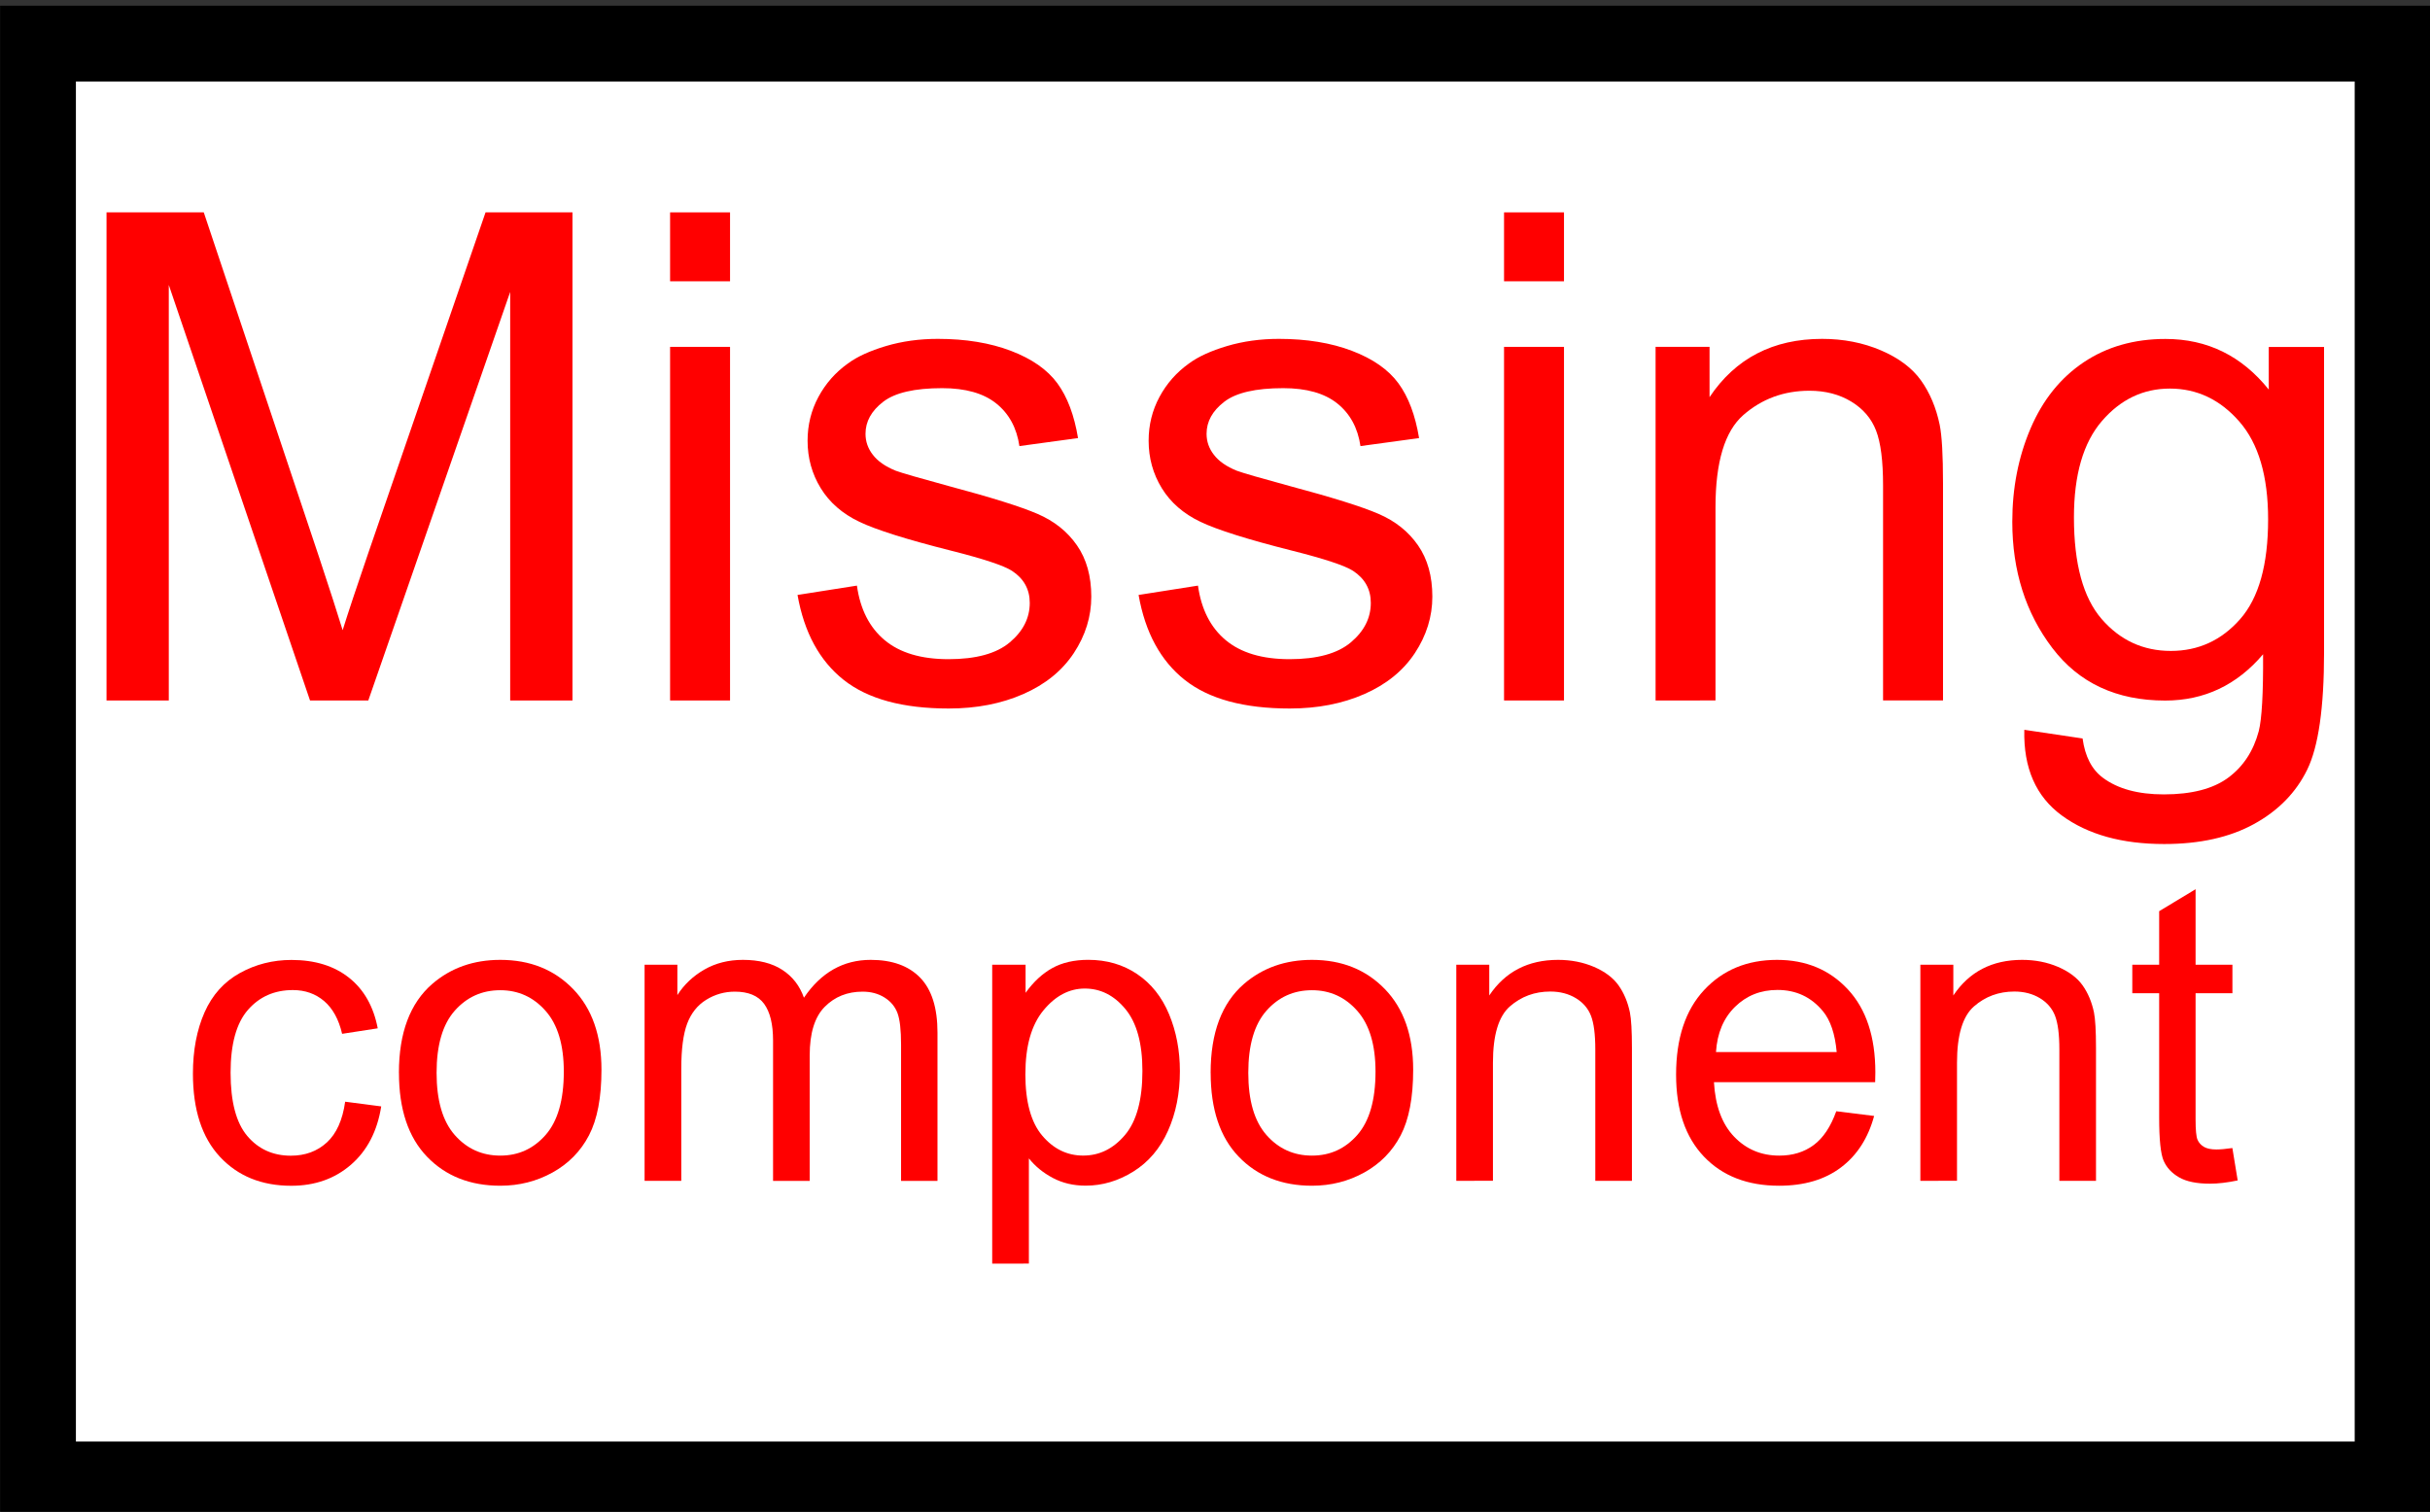<?xml version="1.0" encoding="UTF-8" standalone="no"?>
<!-- Created with Inkscape (http://www.inkscape.org/) -->

<svg
   xmlns:dc="http://purl.org/dc/elements/1.1/"
   xmlns:cc="http://creativecommons.org/ns#"
   xmlns:rdf="http://www.w3.org/1999/02/22-rdf-syntax-ns#"
   xmlns:svg="http://www.w3.org/2000/svg"
   xmlns="http://www.w3.org/2000/svg"
   xmlns:sodipodi="http://sodipodi.sourceforge.net/DTD/sodipodi-0.dtd"
   xmlns:inkscape="http://www.inkscape.org/namespaces/inkscape"
   width="64.125"
   height="39.906"
   id="svg2531"
   sodipodi:version="0.32"
   inkscape:version="0.48.2 r9819"
   sodipodi:docname="missingcomponent.svg"
   inkscape:output_extension="org.inkscape.output.svg.inkscape"
   version="1.0">
  <rect width="100%" height="100%" fill="#333333" stroke="none"/>
  <defs
     id="defs2533" />
  <sodipodi:namedview
     id="base"
     pagecolor="#ffffff"
     bordercolor="#666666"
     borderopacity="1.0"
     gridtolerance="10000"
     guidetolerance="10"
     objecttolerance="10"
     inkscape:pageopacity="0.0"
     inkscape:pageshadow="2"
     inkscape:zoom="3.7774936"
     inkscape:cx="9.4329748"
     inkscape:cy="31.390793"
     inkscape:document-units="px"
     inkscape:current-layer="layer1"
     showgrid="false"
     inkscape:window-width="1440"
     inkscape:window-height="838"
     inkscape:window-x="-8"
     inkscape:window-y="-8"
     inkscape:window-maximized="1"
     showguides="false"
     inkscape:guide-bbox="true"
     fit-margin-top="0"
     fit-margin-left="0"
     fit-margin-right="0"
     fit-margin-bottom="0">
    <sodipodi:guide
       orientation="1,0"
       position="79.131,84.783"
       id="guide3946" />
  </sodipodi:namedview>
  <g
     inkscape:label="Layer 1"
     inkscape:groupmode="layer"
     id="layer1"
     transform="translate(-372.875,-479.594)">
    <rect
       style="fill:#ffffff;fill-opacity:1;stroke:#000000;stroke-width:2;stroke-miterlimit:4;stroke-dasharray:none"
       id="rect2878"
       width="62.135"
       height="37.9"
       x="373.878"
       y="480.745"
       ry="0" />
    <g
       style="font-size:18px;font-style:normal;font-variant:normal;font-weight:normal;font-stretch:normal;text-align:center;line-height:83%;letter-spacing:0px;word-spacing:0px;text-anchor:middle;fill:#ff0000;fill-opacity:1;stroke:none;font-family:Arial;-inkscape-font-specification:Arial"
       id="text2996">
      <path
         d="m 375.686,498.084 0,-12.885 2.566,0 3.05,9.123 c 0.281,0.85 0.486,1.485 0.615,1.907 0.146,-0.469 0.375,-1.157 0.686,-2.065 l 3.085,-8.965 2.294,0 0,12.885 -1.644,0 0,-10.784 -3.744,10.784 -1.538,0 -3.727,-10.969 0,10.969 z"
         style="line-height:83%;fill:#ff0000"
         id="path3759" />
      <path
         d="m 390.558,487.019 0,-1.819 1.582,0 0,1.819 z m 0,11.065 0,-9.334 1.582,0 0,9.334 z"
         style="line-height:83%;fill:#ff0000"
         id="path3761" />
      <path
         d="m 393.924,495.298 1.564,-0.246 c 0.088,0.627 0.333,1.107 0.734,1.441 0.401,0.334 0.962,0.501 1.683,0.501 0.727,0 1.266,-0.148 1.617,-0.444 0.352,-0.296 0.527,-0.643 0.527,-1.042 0,-0.357 -0.155,-0.639 -0.466,-0.844 -0.217,-0.141 -0.756,-0.319 -1.617,-0.536 -1.16,-0.293 -1.964,-0.546 -2.413,-0.76 -0.448,-0.214 -0.788,-0.51 -1.02,-0.888 -0.231,-0.378 -0.347,-0.795 -0.347,-1.252 0,-0.416 0.095,-0.801 0.286,-1.156 0.19,-0.354 0.45,-0.649 0.778,-0.883 0.246,-0.182 0.582,-0.335 1.006,-0.461 0.425,-0.126 0.88,-0.189 1.367,-0.189 0.732,0 1.375,0.105 1.929,0.316 0.554,0.211 0.962,0.497 1.226,0.857 0.264,0.36 0.445,0.842 0.545,1.446 l -1.547,0.211 c -0.07,-0.48 -0.274,-0.855 -0.611,-1.125 -0.337,-0.27 -0.813,-0.404 -1.428,-0.404 -0.727,0 -1.245,0.12 -1.556,0.36 -0.311,0.24 -0.466,0.521 -0.466,0.844 -10e-6,0.205 0.065,0.39 0.193,0.554 0.129,0.17 0.331,0.311 0.606,0.422 0.158,0.059 0.624,0.193 1.397,0.404 1.119,0.299 1.9,0.543 2.342,0.734 0.442,0.19 0.79,0.467 1.042,0.831 0.252,0.363 0.378,0.814 0.378,1.354 -10e-6,0.527 -0.154,1.024 -0.461,1.49 -0.308,0.466 -0.751,0.826 -1.332,1.081 -0.58,0.255 -1.236,0.382 -1.969,0.382 -1.213,0 -2.137,-0.252 -2.773,-0.756 -0.636,-0.504 -1.042,-1.251 -1.217,-2.241 z"
         style="line-height:83%;fill:#ff0000"
         id="path3763" />
      <path
         d="m 402.924,495.298 1.564,-0.246 c 0.088,0.627 0.333,1.107 0.734,1.441 0.401,0.334 0.962,0.501 1.683,0.501 0.727,0 1.266,-0.148 1.617,-0.444 0.352,-0.296 0.527,-0.643 0.527,-1.042 0,-0.357 -0.155,-0.639 -0.466,-0.844 -0.217,-0.141 -0.756,-0.319 -1.617,-0.536 -1.16,-0.293 -1.964,-0.546 -2.413,-0.76 -0.448,-0.214 -0.788,-0.51 -1.02,-0.888 -0.231,-0.378 -0.347,-0.795 -0.347,-1.252 0,-0.416 0.095,-0.801 0.286,-1.156 0.19,-0.354 0.45,-0.649 0.778,-0.883 0.246,-0.182 0.582,-0.335 1.006,-0.461 0.425,-0.126 0.88,-0.189 1.367,-0.189 0.732,0 1.375,0.105 1.929,0.316 0.554,0.211 0.962,0.497 1.226,0.857 0.264,0.36 0.445,0.842 0.545,1.446 l -1.547,0.211 c -0.07,-0.48 -0.274,-0.855 -0.611,-1.125 -0.337,-0.27 -0.813,-0.404 -1.428,-0.404 -0.727,0 -1.245,0.12 -1.556,0.36 -0.311,0.24 -0.466,0.521 -0.466,0.844 -10e-6,0.205 0.065,0.39 0.193,0.554 0.129,0.17 0.331,0.311 0.606,0.422 0.158,0.059 0.624,0.193 1.397,0.404 1.119,0.299 1.9,0.543 2.342,0.734 0.442,0.19 0.79,0.467 1.042,0.831 0.252,0.363 0.378,0.814 0.378,1.354 -10e-6,0.527 -0.154,1.024 -0.461,1.49 -0.308,0.466 -0.751,0.826 -1.332,1.081 -0.58,0.255 -1.236,0.382 -1.969,0.382 -1.213,0 -2.137,-0.252 -2.773,-0.756 -0.636,-0.504 -1.042,-1.251 -1.217,-2.241 z"
         style="line-height:83%;fill:#ff0000"
         id="path3765" />
      <path
         d="m 412.565,487.019 0,-1.819 1.582,0 0,1.819 z m 0,11.065 0,-9.334 1.582,0 0,9.334 z"
         style="line-height:83%;fill:#ff0000"
         id="path3767" />
      <path
         d="m 416.564,498.084 0,-9.334 1.424,0 0,1.327 c 0.686,-1.025 1.676,-1.538 2.971,-1.538 0.562,0 1.08,0.101 1.551,0.303 0.472,0.202 0.825,0.467 1.059,0.795 0.234,0.328 0.398,0.718 0.492,1.169 0.059,0.293 0.088,0.806 0.088,1.538 l 0,5.739 -1.582,0 0,-5.678 c -1e-5,-0.645 -0.061,-1.126 -0.185,-1.446 -0.123,-0.319 -0.341,-0.574 -0.655,-0.765 -0.313,-0.19 -0.681,-0.286 -1.103,-0.286 -0.674,1e-5 -1.255,0.214 -1.745,0.642 -0.489,0.428 -0.734,1.239 -0.734,2.435 l 0,5.098 z"
         style="line-height:83%;fill:#ff0000"
         id="path3769" />
      <path
         d="m 426.294,498.858 1.538,0.229 c 0.065,0.475 0.243,0.82 0.536,1.037 0.393,0.293 0.929,0.439 1.608,0.439 0.732,0 1.298,-0.146 1.696,-0.439 0.398,-0.293 0.668,-0.703 0.809,-1.23 0.082,-0.322 0.12,-0.999 0.114,-2.03 -0.691,0.814 -1.553,1.222 -2.584,1.222 -1.283,0 -2.276,-0.463 -2.979,-1.389 -0.703,-0.926 -1.055,-2.036 -1.055,-3.331 0,-0.891 0.161,-1.712 0.483,-2.465 0.322,-0.753 0.79,-1.334 1.402,-1.745 0.612,-0.41 1.332,-0.615 2.158,-0.615 1.102,0 2.01,0.445 2.725,1.336 l 0,-1.125 1.459,0 0,8.068 c -10e-6,1.453 -0.148,2.483 -0.444,3.089 -0.296,0.606 -0.765,1.085 -1.406,1.437 -0.642,0.352 -1.431,0.527 -2.369,0.527 -1.113,0 -2.013,-0.25 -2.698,-0.751 -0.686,-0.501 -1.017,-1.255 -0.993,-2.263 z m 1.31,-5.607 c 0,1.225 0.243,2.118 0.73,2.681 0.486,0.562 1.096,0.844 1.828,0.844 0.727,0 1.336,-0.28 1.828,-0.839 0.492,-0.56 0.738,-1.437 0.738,-2.632 -10e-6,-1.143 -0.253,-2.004 -0.76,-2.584 -0.507,-0.58 -1.118,-0.87 -1.833,-0.87 -0.703,0 -1.301,0.286 -1.793,0.857 -0.492,0.571 -0.738,1.419 -0.738,2.544 z"
         style="line-height:83%;fill:#ff0000"
         id="path3771" />
    </g>
    <g
       style="font-size:11px;font-style:normal;font-variant:normal;font-weight:normal;font-stretch:normal;line-height:125%;letter-spacing:0px;word-spacing:0px;fill:#ff0000;fill-opacity:1;stroke:none;font-family:Arial;-inkscape-font-specification:Arial"
       id="text2986">
      <path
         d="m 381.984,508.675 0.951,0.124 c -0.104,0.655 -0.37,1.168 -0.798,1.539 -0.428,0.371 -0.953,0.556 -1.576,0.556 -0.781,0 -1.408,-0.255 -1.883,-0.765 -0.474,-0.51 -0.712,-1.242 -0.712,-2.194 0,-0.616 0.102,-1.155 0.306,-1.617 0.204,-0.462 0.515,-0.808 0.932,-1.039 0.417,-0.231 0.871,-0.346 1.362,-0.346 0.619,10e-6 1.126,0.157 1.52,0.47 0.394,0.313 0.646,0.758 0.757,1.335 l -0.94,0.145 c -0.089,-0.383 -0.248,-0.671 -0.475,-0.865 -0.227,-0.193 -0.502,-0.29 -0.824,-0.29 -0.487,10e-6 -0.883,0.175 -1.187,0.524 -0.304,0.349 -0.457,0.901 -0.457,1.657 0,0.766 0.147,1.323 0.44,1.67 0.294,0.347 0.677,0.521 1.149,0.521 0.38,0 0.696,-0.116 0.951,-0.349 0.254,-0.233 0.415,-0.591 0.483,-1.074 z"
         style=""
         id="path3774" />
      <path
         d="m 383.402,507.912 c 0,-1.056 0.294,-1.839 0.881,-2.347 0.491,-0.423 1.089,-0.634 1.794,-0.634 0.784,10e-6 1.425,0.257 1.923,0.771 0.498,0.514 0.747,1.224 0.747,2.13 0,0.734 -0.11,1.311 -0.33,1.732 -0.22,0.421 -0.541,0.747 -0.961,0.98 -0.421,0.233 -0.88,0.349 -1.378,0.349 -0.799,0 -1.444,-0.256 -1.936,-0.768 -0.492,-0.512 -0.739,-1.25 -0.739,-2.213 z m 0.994,0 c -10e-6,0.73 0.159,1.277 0.478,1.641 0.319,0.363 0.72,0.545 1.203,0.545 0.48,0 0.879,-0.183 1.198,-0.548 0.319,-0.365 0.478,-0.922 0.478,-1.67 0,-0.705 -0.16,-1.24 -0.481,-1.603 -0.32,-0.363 -0.719,-0.545 -1.195,-0.545 -0.483,1e-5 -0.884,0.181 -1.203,0.542 -0.319,0.362 -0.478,0.908 -0.478,1.638 z"
         style=""
         id="path3776" />
      <path
         d="m 389.885,510.764 0,-5.704 0.865,0 0,0.8 c 0.179,-0.279 0.417,-0.504 0.714,-0.674 0.297,-0.17 0.636,-0.255 1.015,-0.255 0.423,10e-6 0.769,0.088 1.039,0.263 0.27,0.175 0.461,0.421 0.572,0.736 0.451,-0.666 1.038,-0.999 1.762,-0.999 0.566,10e-6 1.001,0.157 1.305,0.47 0.304,0.313 0.457,0.796 0.457,1.448 l 0,3.916 -0.961,0 0,-3.593 c -10e-6,-0.387 -0.031,-0.665 -0.094,-0.835 -0.063,-0.17 -0.176,-0.307 -0.341,-0.411 -0.165,-0.104 -0.358,-0.156 -0.58,-0.156 -0.401,1e-5 -0.734,0.133 -0.999,0.4 -0.265,0.267 -0.397,0.694 -0.397,1.281 l 0,3.314 -0.967,0 0,-3.706 c 0,-0.43 -0.079,-0.752 -0.236,-0.967 -0.158,-0.215 -0.415,-0.322 -0.773,-0.322 -0.272,1e-5 -0.524,0.072 -0.755,0.215 -0.231,0.143 -0.398,0.353 -0.502,0.628 -0.104,0.276 -0.156,0.673 -0.156,1.192 l 0,2.959 z"
         style=""
         id="path3778" />
      <path
         d="m 399.058,512.95 0,-7.89 0.881,0 0,0.741 c 0.208,-0.29 0.442,-0.508 0.704,-0.653 0.261,-0.145 0.578,-0.218 0.951,-0.218 0.487,10e-6 0.917,0.125 1.289,0.376 0.372,0.251 0.653,0.604 0.843,1.061 0.19,0.457 0.285,0.957 0.285,1.501 -10e-6,0.584 -0.105,1.109 -0.314,1.576 -0.209,0.467 -0.514,0.825 -0.913,1.074 -0.399,0.249 -0.819,0.373 -1.26,0.373 -0.322,0 -0.611,-0.068 -0.867,-0.204 -0.256,-0.136 -0.466,-0.308 -0.631,-0.516 l 0,2.777 z m 0.875,-5.006 c 0,0.734 0.149,1.277 0.446,1.627 0.297,0.351 0.657,0.526 1.08,0.526 0.43,0 0.798,-0.182 1.104,-0.545 0.306,-0.363 0.459,-0.927 0.459,-1.689 -1e-5,-0.727 -0.149,-1.271 -0.448,-1.633 -0.299,-0.362 -0.656,-0.542 -1.072,-0.542 -0.412,10e-6 -0.776,0.192 -1.093,0.577 -0.317,0.385 -0.475,0.944 -0.475,1.678 z"
         style=""
         id="path3780" />
      <path
         d="m 404.822,507.912 c 0,-1.056 0.294,-1.839 0.881,-2.347 0.491,-0.423 1.089,-0.634 1.794,-0.634 0.784,10e-6 1.425,0.257 1.923,0.771 0.498,0.514 0.747,1.224 0.747,2.13 0,0.734 -0.11,1.311 -0.33,1.732 -0.22,0.421 -0.541,0.747 -0.961,0.98 -0.421,0.233 -0.88,0.349 -1.378,0.349 -0.798,0 -1.444,-0.256 -1.936,-0.768 -0.492,-0.512 -0.739,-1.25 -0.739,-2.213 z m 0.994,0 c 0,0.73 0.159,1.277 0.478,1.641 0.319,0.363 0.72,0.545 1.203,0.545 0.48,0 0.879,-0.183 1.198,-0.548 0.319,-0.365 0.478,-0.922 0.478,-1.67 0,-0.705 -0.16,-1.24 -0.481,-1.603 -0.32,-0.363 -0.719,-0.545 -1.195,-0.545 -0.483,1e-5 -0.884,0.181 -1.203,0.542 -0.319,0.362 -0.478,0.908 -0.478,1.638 z"
         style=""
         id="path3782" />
      <path
         d="m 411.305,510.764 0,-5.704 0.87,0 0,0.811 c 0.419,-0.627 1.024,-0.94 1.815,-0.94 0.344,10e-6 0.66,0.062 0.948,0.185 0.288,0.124 0.504,0.286 0.647,0.486 0.143,0.201 0.243,0.439 0.301,0.714 0.036,0.179 0.054,0.492 0.054,0.94 l 0,3.507 -0.967,0 0,-3.47 c 0,-0.394 -0.038,-0.688 -0.113,-0.884 -0.075,-0.195 -0.209,-0.351 -0.4,-0.467 -0.192,-0.116 -0.416,-0.175 -0.674,-0.175 -0.412,1e-5 -0.767,0.131 -1.066,0.392 -0.299,0.261 -0.448,0.757 -0.448,1.488 l 0,3.115 z"
         style=""
         id="path3784" />
      <path
         d="m 421.332,508.927 0.999,0.124 c -0.158,0.584 -0.449,1.037 -0.875,1.359 -0.426,0.322 -0.97,0.483 -1.633,0.483 -0.834,0 -1.496,-0.257 -1.985,-0.771 -0.489,-0.514 -0.733,-1.234 -0.733,-2.162 0,-0.96 0.247,-1.704 0.741,-2.234 0.494,-0.53 1.135,-0.795 1.923,-0.795 0.763,10e-6 1.386,0.26 1.869,0.779 0.483,0.519 0.725,1.25 0.725,2.191 -10e-6,0.057 -0.002,0.143 -0.005,0.258 l -4.254,0 c 0.036,0.627 0.213,1.106 0.532,1.439 0.319,0.333 0.716,0.5 1.192,0.5 0.354,0 0.657,-0.093 0.908,-0.279 0.251,-0.186 0.449,-0.483 0.596,-0.892 z m -3.174,-1.563 3.185,0 c -0.043,-0.48 -0.165,-0.84 -0.365,-1.08 -0.308,-0.372 -0.707,-0.559 -1.198,-0.559 -0.444,10e-6 -0.817,0.149 -1.12,0.446 -0.303,0.297 -0.47,0.695 -0.502,1.192 z"
         style=""
         id="path3786" />
      <path
         d="m 423.551,510.764 0,-5.704 0.87,0 0,0.811 c 0.419,-0.627 1.024,-0.94 1.815,-0.94 0.344,10e-6 0.66,0.062 0.948,0.185 0.288,0.124 0.504,0.286 0.647,0.486 0.143,0.201 0.243,0.439 0.301,0.714 0.036,0.179 0.054,0.492 0.054,0.94 l 0,3.507 -0.967,0 0,-3.47 c -1e-5,-0.394 -0.038,-0.688 -0.113,-0.884 -0.075,-0.195 -0.209,-0.351 -0.4,-0.467 -0.192,-0.116 -0.416,-0.175 -0.674,-0.175 -0.412,1e-5 -0.767,0.131 -1.066,0.392 -0.299,0.261 -0.448,0.757 -0.448,1.488 l 0,3.115 z"
         style=""
         id="path3788" />
      <path
         d="m 431.785,509.899 0.14,0.854 c -0.272,0.057 -0.516,0.086 -0.73,0.086 -0.351,0 -0.623,-0.056 -0.816,-0.167 -0.193,-0.111 -0.329,-0.257 -0.408,-0.438 -0.079,-0.181 -0.118,-0.561 -0.118,-1.141 l 0,-3.282 -0.709,0 0,-0.752 0.709,0 0,-1.413 0.961,-0.58 0,1.993 0.972,0 0,0.752 -0.972,0 0,3.335 c 0,0.276 0.017,0.453 0.051,0.532 0.034,0.079 0.089,0.141 0.167,0.188 0.077,0.046 0.187,0.07 0.33,0.07 0.107,0 0.249,-0.013 0.424,-0.038 z"
         style=""
         id="path3790" />
    </g>
  </g>
</svg>
